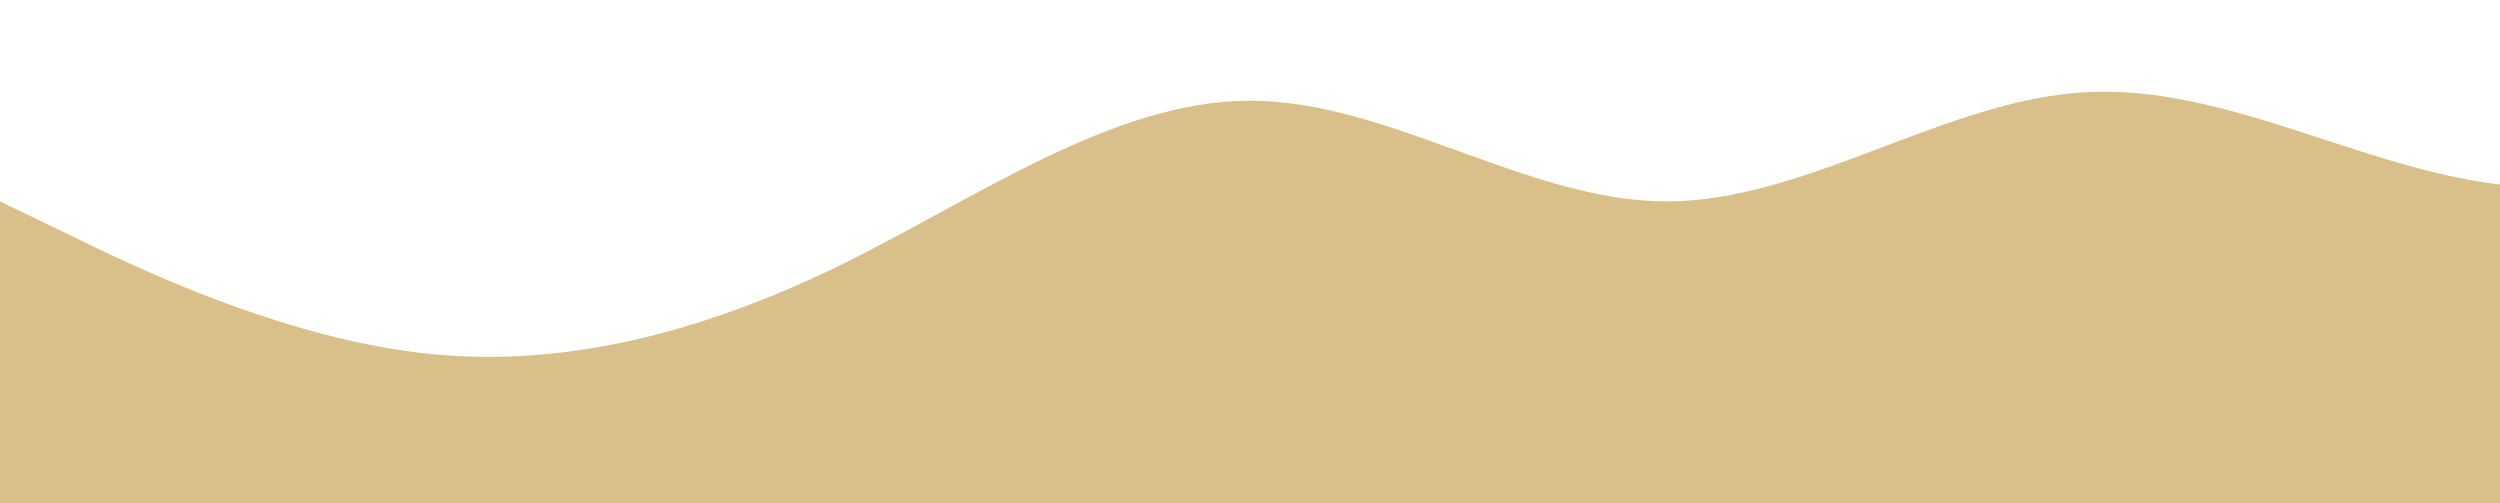<?xml version="1.0" standalone="no"?>
<svg xmlns:xlink="http://www.w3.org/1999/xlink" id="wave" style="transform:rotate(180deg); transition: 0.3s" viewBox="0 0 1440 290" version="1.1" xmlns="http://www.w3.org/2000/svg"><defs><linearGradient id="sw-gradient-0" x1="0" x2="0" y1="1" y2="0"><stop stop-color="rgba(217, 191, 138, 1)" offset="0%"/><stop stop-color="rgba(217, 191, 138, 1)" offset="100%"/></linearGradient></defs><path style="transform:translate(0, 0px); opacity:1" fill="url(#sw-gradient-0)" d="M0,116L40,135.3C80,155,160,193,240,203C320,213,400,193,480,154.7C560,116,640,58,720,58C800,58,880,116,960,116C1040,116,1120,58,1200,53.2C1280,48,1360,97,1440,106.3C1520,116,1600,87,1680,72.5C1760,58,1840,58,1920,82.2C2000,106,2080,155,2160,154.7C2240,155,2320,106,2400,96.7C2480,87,2560,116,2640,120.8C2720,126,2800,106,2880,82.2C2960,58,3040,29,3120,24.2C3200,19,3280,39,3360,38.7C3440,39,3520,19,3600,29C3680,39,3760,77,3840,87C3920,97,4000,77,4080,82.2C4160,87,4240,116,4320,111.2C4400,106,4480,68,4560,43.5C4640,19,4720,10,4800,48.3C4880,87,4960,174,5040,178.8C5120,184,5200,106,5280,62.8C5360,19,5440,10,5520,38.7C5600,68,5680,135,5720,169.2L5760,203L5760,290L5720,290C5680,290,5600,290,5520,290C5440,290,5360,290,5280,290C5200,290,5120,290,5040,290C4960,290,4880,290,4800,290C4720,290,4640,290,4560,290C4480,290,4400,290,4320,290C4240,290,4160,290,4080,290C4000,290,3920,290,3840,290C3760,290,3680,290,3600,290C3520,290,3440,290,3360,290C3280,290,3200,290,3120,290C3040,290,2960,290,2880,290C2800,290,2720,290,2640,290C2560,290,2480,290,2400,290C2320,290,2240,290,2160,290C2080,290,2000,290,1920,290C1840,290,1760,290,1680,290C1600,290,1520,290,1440,290C1360,290,1280,290,1200,290C1120,290,1040,290,960,290C880,290,800,290,720,290C640,290,560,290,480,290C400,290,320,290,240,290C160,290,80,290,40,290L0,290Z"/></svg>